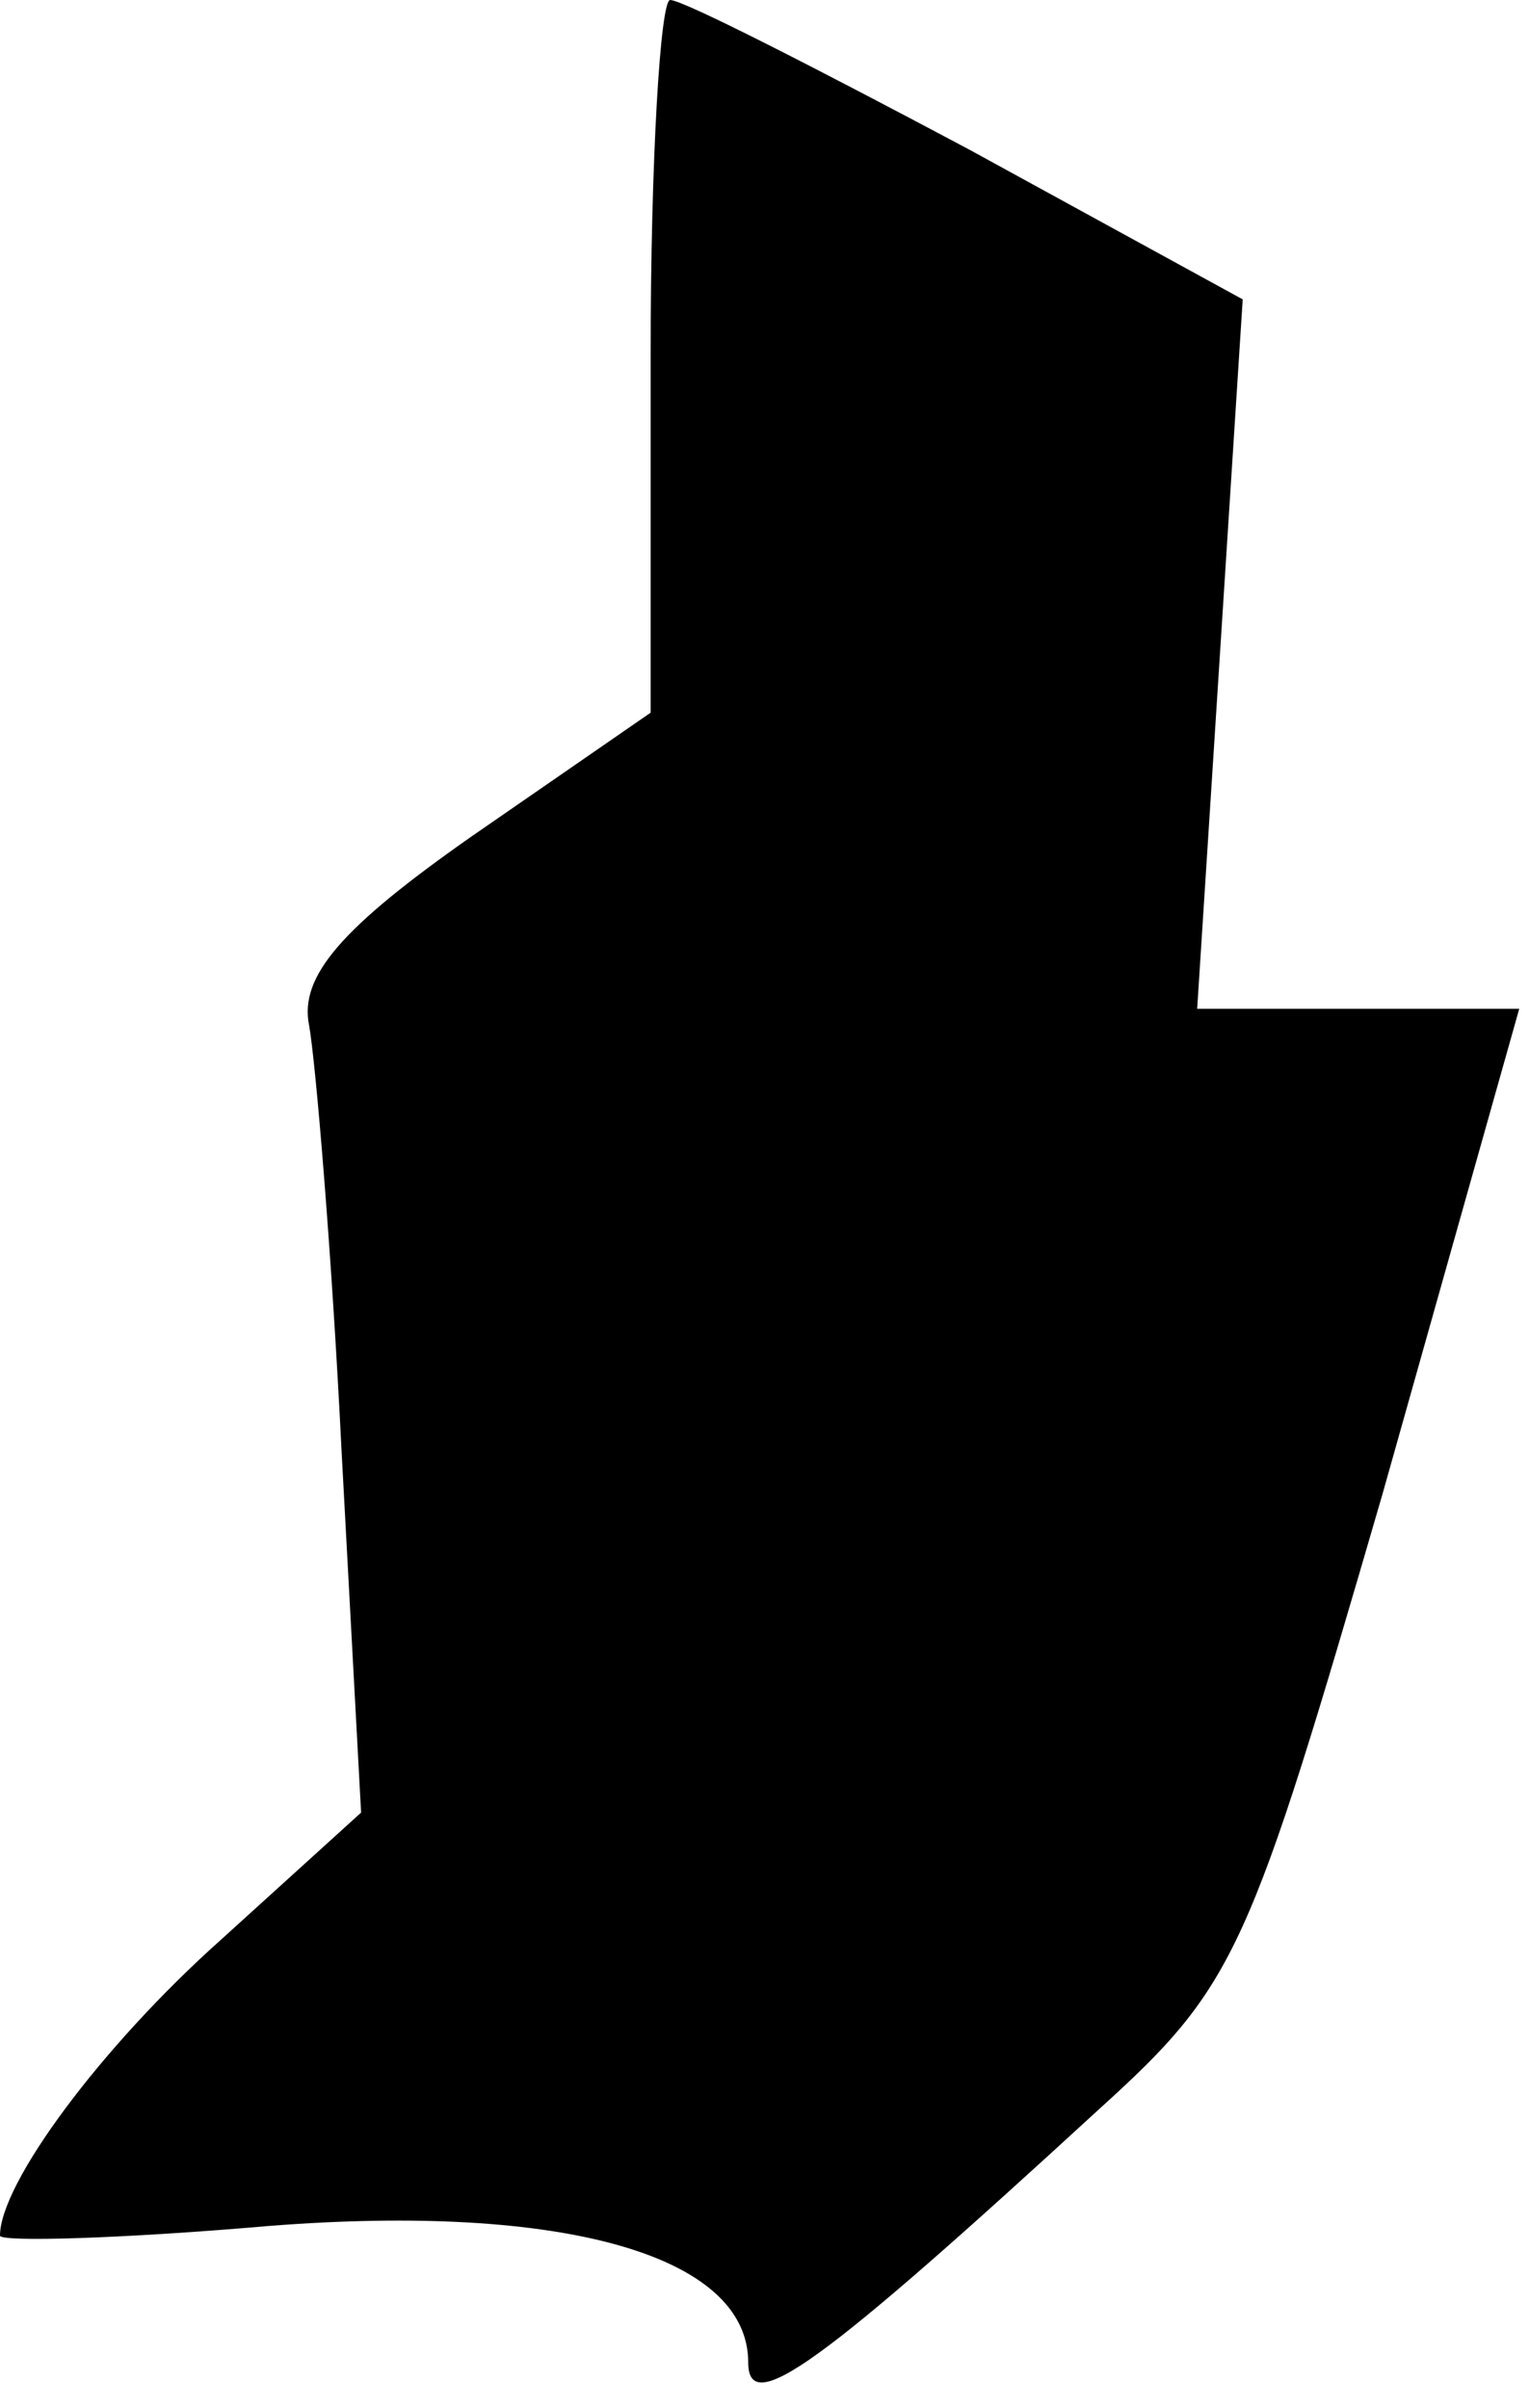 <?xml version="1.0" standalone="no"?>
<!DOCTYPE svg PUBLIC "-//W3C//DTD SVG 20010904//EN"
 "http://www.w3.org/TR/2001/REC-SVG-20010904/DTD/svg10.dtd">
<svg version="1.0" xmlns="http://www.w3.org/2000/svg"
 width="47pt" height="74pt" viewBox="0 0 47 74"
 preserveAspectRatio="xMidYMid meet">
<g transform="translate(0,74) scale(0.1,-0.1)"
fill="#000000" stroke="none">
<path fill="#000000" stroke="none" d="M200 631 l0 -110 -55 -38 c-40 -28 -53
-43 -50 -58 2 -11 7 -70 10 -131 l6 -111 -43 -39 c-37 -33 -68 -75 -68 -91 0
-2 37 -1 83 3 90 7 147 -9 147 -42 0 -17 22 -1 108 78 42 38 46 48 87 189 l42
149 -49 0 -50 0 7 109 7 109 -84 46 c-47 25 -88 46 -92 46 -3 0 -6 -49 -6
-109z"/>
</g>
</svg>

